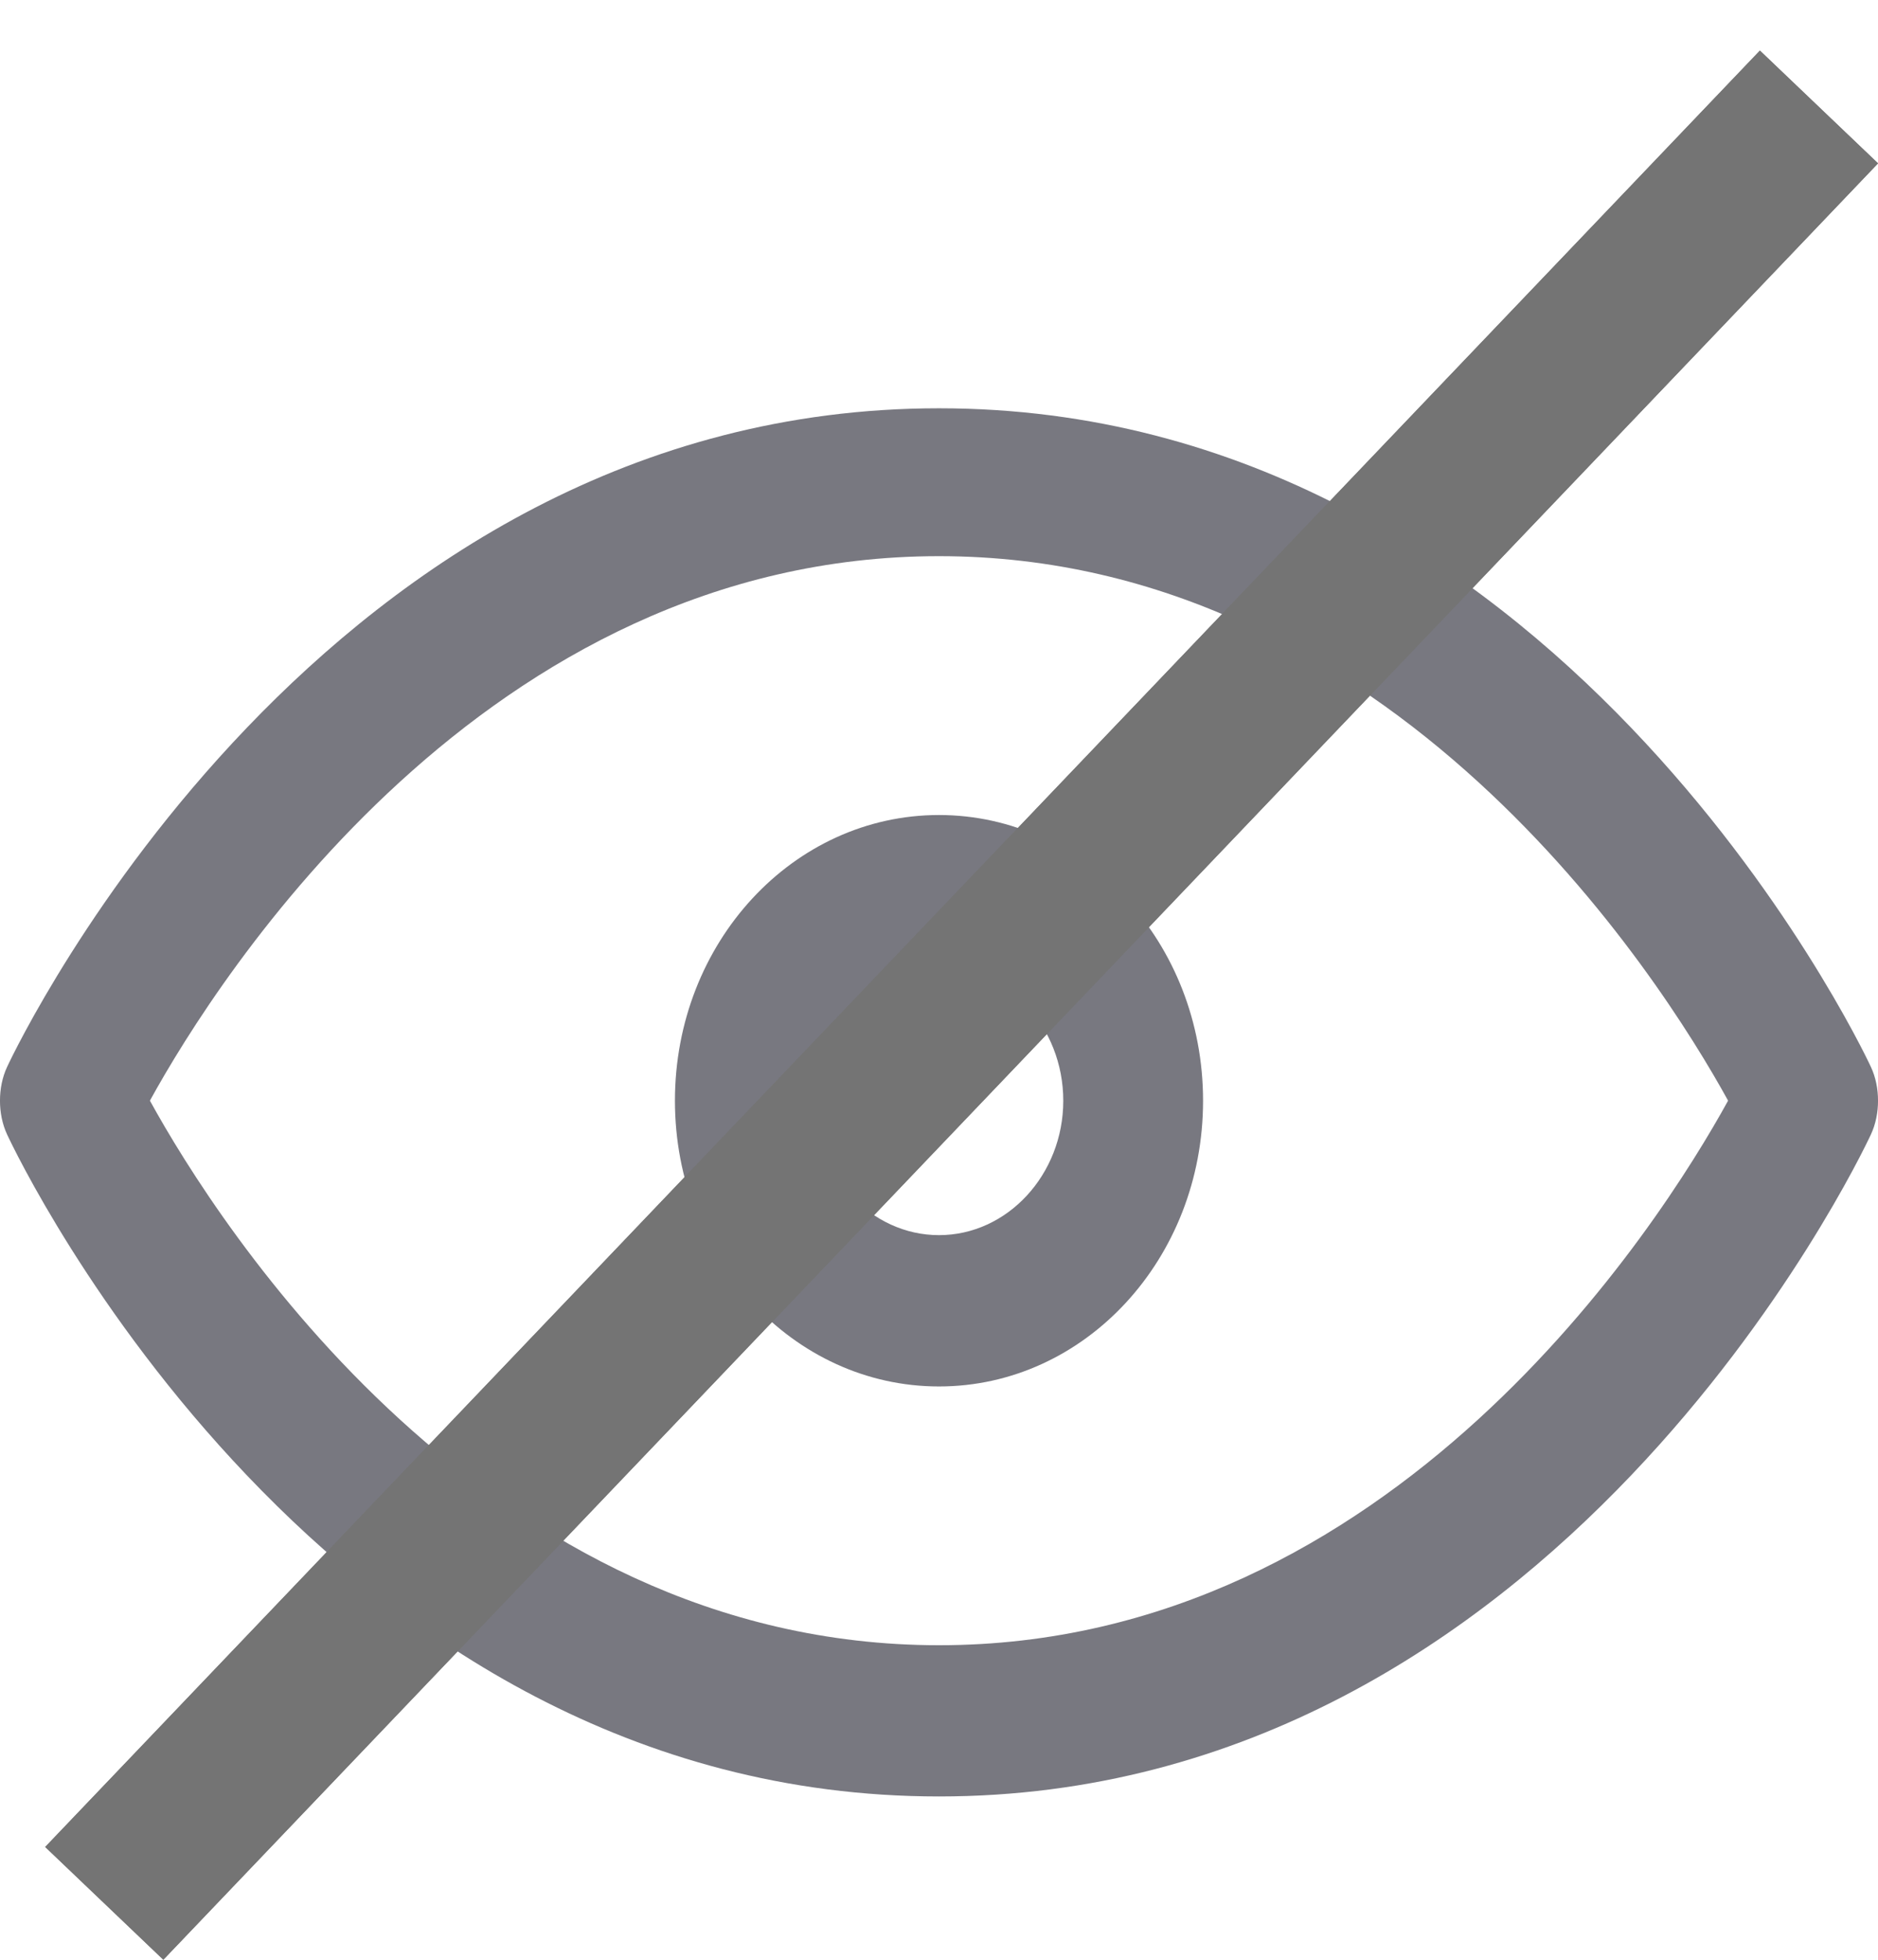 <svg width="23" height="24" viewBox="0 0 23 24" fill="none" xmlns="http://www.w3.org/2000/svg">
<path d="M11.5 22C3.966 22 0.238 14.22 0.086 13.891C-0.029 13.644 -0.029 13.315 0.086 13.068C0.238 12.739 3.966 5 11.5 5C19.034 5 22.762 12.739 22.914 13.068C23.029 13.315 23.029 13.644 22.914 13.891C22.762 14.22 19.034 22 11.5 22ZM1.836 13.479C2.673 15.002 5.945 20.148 11.5 20.148C17.055 20.148 20.327 15.002 21.164 13.479C20.327 11.956 17.055 6.811 11.5 6.811C5.945 6.811 2.673 11.956 1.836 13.479Z" fill="#787880"/>
<path d="M11.5 16.979C9.712 16.979 8.266 15.414 8.266 13.48C8.266 11.545 9.712 9.981 11.5 9.981C13.288 9.981 14.734 11.545 14.734 13.48C14.734 15.414 13.288 16.979 11.5 16.979ZM11.5 11.833C10.663 11.833 9.978 12.574 9.978 13.48C9.978 14.385 10.663 15.126 11.5 15.126C12.337 15.126 13.022 14.385 13.022 13.48C13.022 12.574 12.337 11.833 11.5 11.833Z" fill="#787880"/>
<line x1="1.277" y1="23.309" x2="22.277" y2="1.31" stroke="#747474" stroke-width="2"/>
<line x1="1.277" y1="23.309" x2="22.277" y2="1.31" stroke="#747474" stroke-width="2"/>
</svg>
